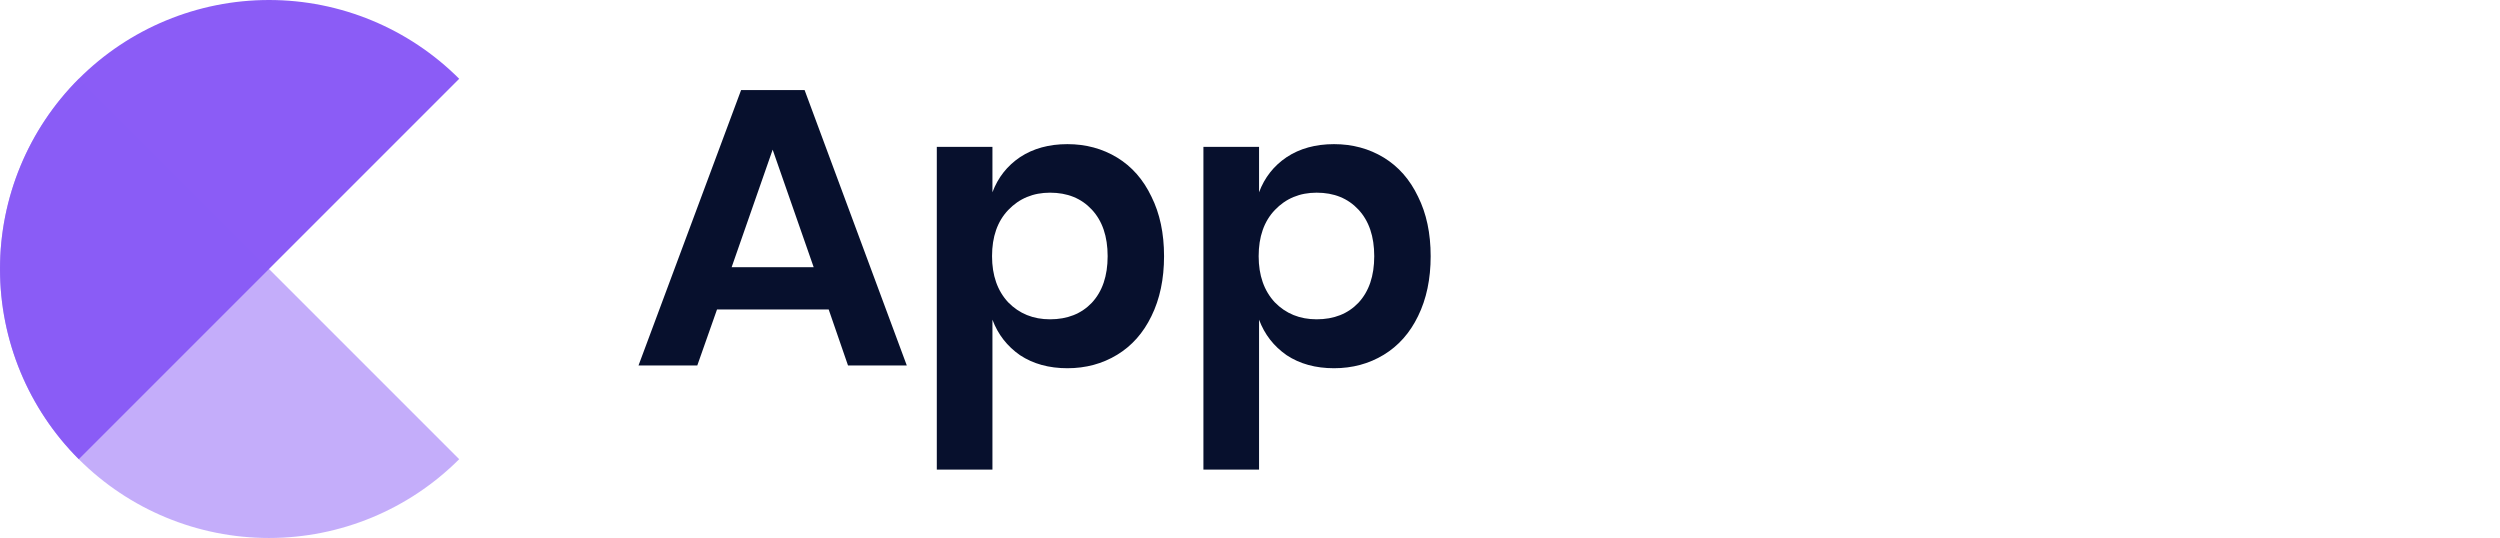 <?xml version="1.0" encoding="UTF-8" standalone="no"?>
<!DOCTYPE svg PUBLIC "-//W3C//DTD SVG 1.1//EN" "http://www.w3.org/Graphics/SVG/1.1/DTD/svg11.dtd">
<!-- Created with Vectornator (http://vectornator.io/) -->
<svg height="100%" stroke-miterlimit="10" style="fill-rule:nonzero;clip-rule:evenodd;stroke-linecap:round;stroke-linejoin:round;" version="1.1" viewBox="0 0 158 34" width="100%" xml:space="preserve" xmlns="http://www.w3.org/2000/svg" xmlns:vectornator="http://vectornator.io" xmlns:xlink="http://www.w3.org/1999/xlink">
<defs/>
<g id="Untitled" vectornator:layerName="Untitled">
<path d="M52.372 19.557L45.316 19.557L44.069 23.097L40.354 23.097L46.837 5.694L50.851 5.694L57.309 23.097L53.594 23.097L52.372 19.557ZM51.425 16.889L48.832 9.459L46.239 16.889L51.425 16.889Z" fill="#07102d" fill-rule="nonzero" opacity="1" stroke="none"/>
<path d="M67.46 9.11C68.623 9.11 69.67 9.392 70.601 9.957C71.532 10.523 72.255 11.345 72.77 12.426C73.302 13.49 73.568 14.745 73.568 16.191C73.568 17.637 73.302 18.9 72.77 19.981C72.255 21.044 71.532 21.859 70.601 22.424C69.67 22.989 68.623 23.272 67.46 23.272C66.296 23.272 65.299 22.998 64.467 22.449C63.653 21.884 63.071 21.136 62.722 20.205L62.722 29.68L59.206 29.68L59.206 9.284L62.722 9.284L62.722 12.152C63.071 11.221 63.653 10.481 64.467 9.932C65.299 9.384 66.296 9.11 67.46 9.11ZM66.362 12.177C65.299 12.177 64.418 12.542 63.719 13.274C63.038 13.988 62.697 14.961 62.697 16.191C62.697 17.404 63.038 18.377 63.719 19.108C64.418 19.823 65.299 20.18 66.362 20.18C67.46 20.18 68.34 19.831 69.005 19.133C69.67 18.418 70.003 17.437 70.003 16.191C70.003 14.944 69.67 13.963 69.005 13.249C68.34 12.534 67.46 12.177 66.362 12.177Z" fill="#07102d" fill-rule="nonzero" opacity="1" stroke="none"/>
<path d="M84.309 9.11C85.472 9.11 86.52 9.392 87.451 9.957C88.381 10.523 89.105 11.345 89.62 12.426C90.152 13.49 90.418 14.745 90.418 16.191C90.418 17.637 90.152 18.9 89.62 19.981C89.105 21.044 88.381 21.859 87.451 22.424C86.52 22.989 85.472 23.272 84.309 23.272C83.145 23.272 82.148 22.998 81.317 22.449C80.502 21.884 79.921 21.136 79.572 20.205L79.572 29.68L76.056 29.68L76.056 9.284L79.572 9.284L79.572 12.152C79.921 11.221 80.502 10.481 81.317 9.932C82.148 9.384 83.145 9.11 84.309 9.11ZM83.212 12.177C82.148 12.177 81.267 12.542 80.569 13.274C79.888 13.988 79.547 14.961 79.547 16.191C79.547 17.404 79.888 18.377 80.569 19.108C81.267 19.823 82.148 20.18 83.212 20.18C84.309 20.18 85.19 19.831 85.855 19.133C86.52 18.418 86.852 17.437 86.852 16.191C86.852 14.944 86.52 13.963 85.855 13.249C85.19 12.534 84.309 12.177 83.212 12.177Z" fill="#07102d" fill-rule="nonzero" opacity="1" stroke="none"/>
<path d="M29.021 4.979C25.833 1.791 21.509 1.70198e-07 17 0C12.491-1.70198e-07 8.167 1.791 4.979 4.979C1.791 8.167 5.10595e-07 12.491 0 17C-5.10595e-07 21.509 1.791 25.833 4.979 29.021L29.021 4.979Z" fill="#8b5cf6" fill-rule="nonzero" opacity="1" stroke="none"/>
<path d="M4.979 4.979C1.791 8.167 2.23964e-07 12.491 0 17C-2.23964e-07 21.509 1.791 25.833 4.979 29.021C8.167 32.209 12.491 34 17 34C21.509 34 25.833 32.209 29.021 29.021L4.979 4.979Z" fill="#8b5cf6" fill-rule="nonzero" opacity="0.5" stroke="none"/>
</g>
</svg>
